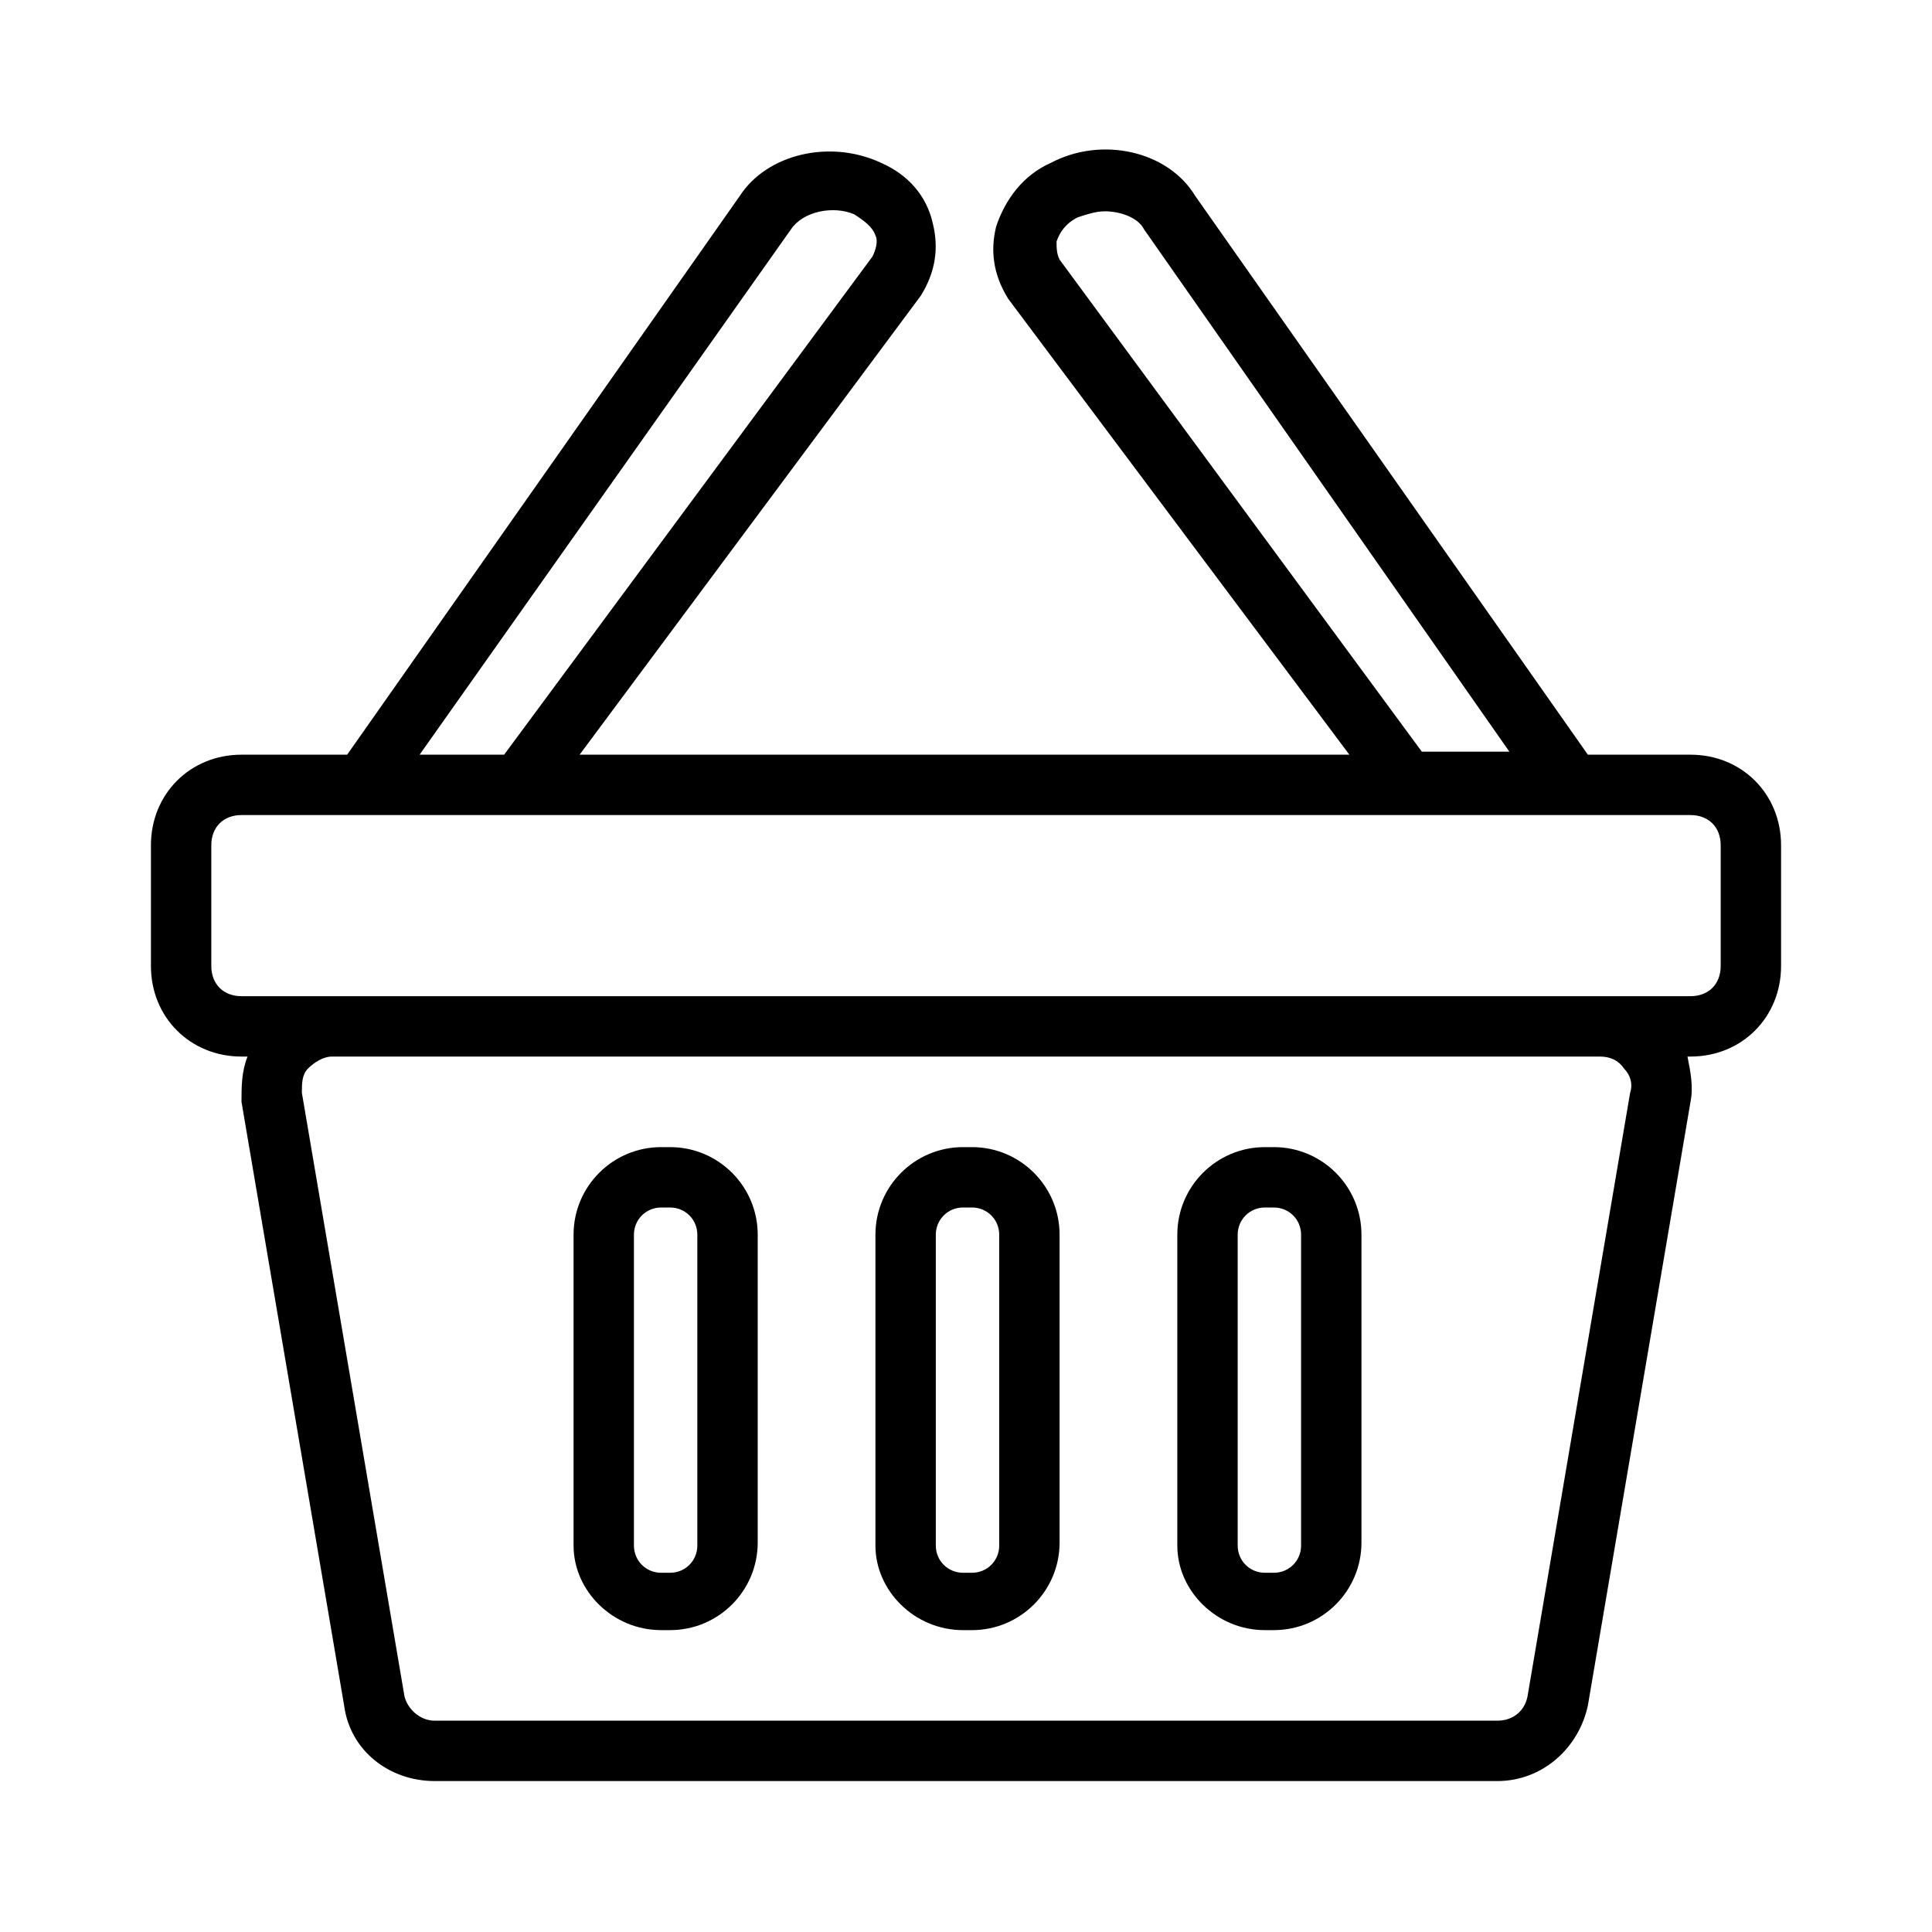 <?xml version="1.0" ?>
<svg style="enable-background:new 0 0 64 64;" version="1.1" viewBox="0 0 64 64" xml:space="preserve" xmlns="http://www.w3.org/2000/svg" xmlns:xlink="http://www.w3.org/1999/xlink">
<g><path d="M56,25h-3.4l-13-18.5c-0.9-1.5-3.1-2-4.8-1.1c-0.9,0.4-1.5,1.2-1.8,2.1c-0.2,0.8-0.1,1.6,0.4,2.4L44.7,25    H19.2L30.5,9.8C31,9,31.1,8.2,30.9,7.4c-0.2-0.9-0.8-1.6-1.7-2c-1.7-0.8-3.8-0.3-4.7,1.1L11.5,25H8c-1.7,0-3,1.3-3,3v4    c0,1.7,1.3,3,3,3h0.2C8,35.5,8,36,8,36.5l3.4,20c0.2,1.5,1.5,2.5,3,2.5h35.2c1.5,0,2.7-1.1,3-2.5l3.4-20c0.1-0.5,0-1-0.1-1.5H56    c1.7,0,3-1.3,3-3v-4C59,26.3,57.7,25,56,25z M35,8c0.1-0.3,0.3-0.6,0.7-0.8C36,7.1,36.3,7,36.6,7c0.5,0,1.1,0.2,1.3,0.6l12.1,17.3    l-2.9,0l-12-16.3C35,8.4,35,8.2,35,8z M26.2,7.6c0.4-0.6,1.4-0.8,2.1-0.5c0.3,0.2,0.6,0.4,0.7,0.7c0.1,0.2,0,0.5-0.1,0.7L16.7,25    h-2.8L26.2,7.6z M53.8,35.4c0.2,0.2,0.3,0.5,0.2,0.8l-3.4,20c-0.1,0.5-0.5,0.8-1,0.8H14.4c-0.5,0-0.9-0.4-1-0.8l-3.4-20    c0-0.3,0-0.6,0.2-0.8c0.2-0.2,0.5-0.4,0.8-0.4H53C53.3,35,53.6,35.1,53.8,35.4z M57,32c0,0.6-0.4,1-1,1h-3H11H8c-0.6,0-1-0.4-1-1    v-4c0-0.6,0.4-1,1-1h4h5.2h29.4h0H56c0.6,0,1,0.4,1,1V32z"/><path class="st0" d="M31.9,54h0.3c1.6,0,2.9-1.3,2.9-2.9V40.9c0-1.6-1.3-2.9-2.9-2.9h-0.3c-1.6,0-2.9,1.3-2.9,2.9v10.3    C29,52.7,30.3,54,31.9,54z M31,40.9c0-0.5,0.4-0.9,0.9-0.9h0.3c0.5,0,0.9,0.4,0.9,0.9v10.3c0,0.5-0.4,0.9-0.9,0.9h-0.3    c-0.5,0-0.9-0.4-0.9-0.9V40.9z"/><path class="st0" d="M21.9,54h0.3c1.6,0,2.9-1.3,2.9-2.9V40.9c0-1.6-1.3-2.9-2.9-2.9h-0.3c-1.6,0-2.9,1.3-2.9,2.9v10.3    C19,52.7,20.3,54,21.9,54z M21,40.9c0-0.5,0.4-0.9,0.9-0.9h0.3c0.5,0,0.9,0.4,0.9,0.9v10.3c0,0.5-0.4,0.9-0.9,0.9h-0.3    c-0.5,0-0.9-0.4-0.9-0.9V40.9z"/><path class="st0" d="M41.9,54h0.3c1.6,0,2.9-1.3,2.9-2.9V40.9c0-1.6-1.3-2.9-2.9-2.9h-0.3c-1.6,0-2.9,1.3-2.9,2.9v10.3    C39,52.7,40.3,54,41.9,54z M41,40.9c0-0.5,0.4-0.9,0.9-0.9h0.3c0.5,0,0.9,0.4,0.9,0.9v10.3c0,0.5-0.4,0.9-0.9,0.9h-0.3    c-0.5,0-0.9-0.4-0.9-0.9V40.9z"/></g></svg>